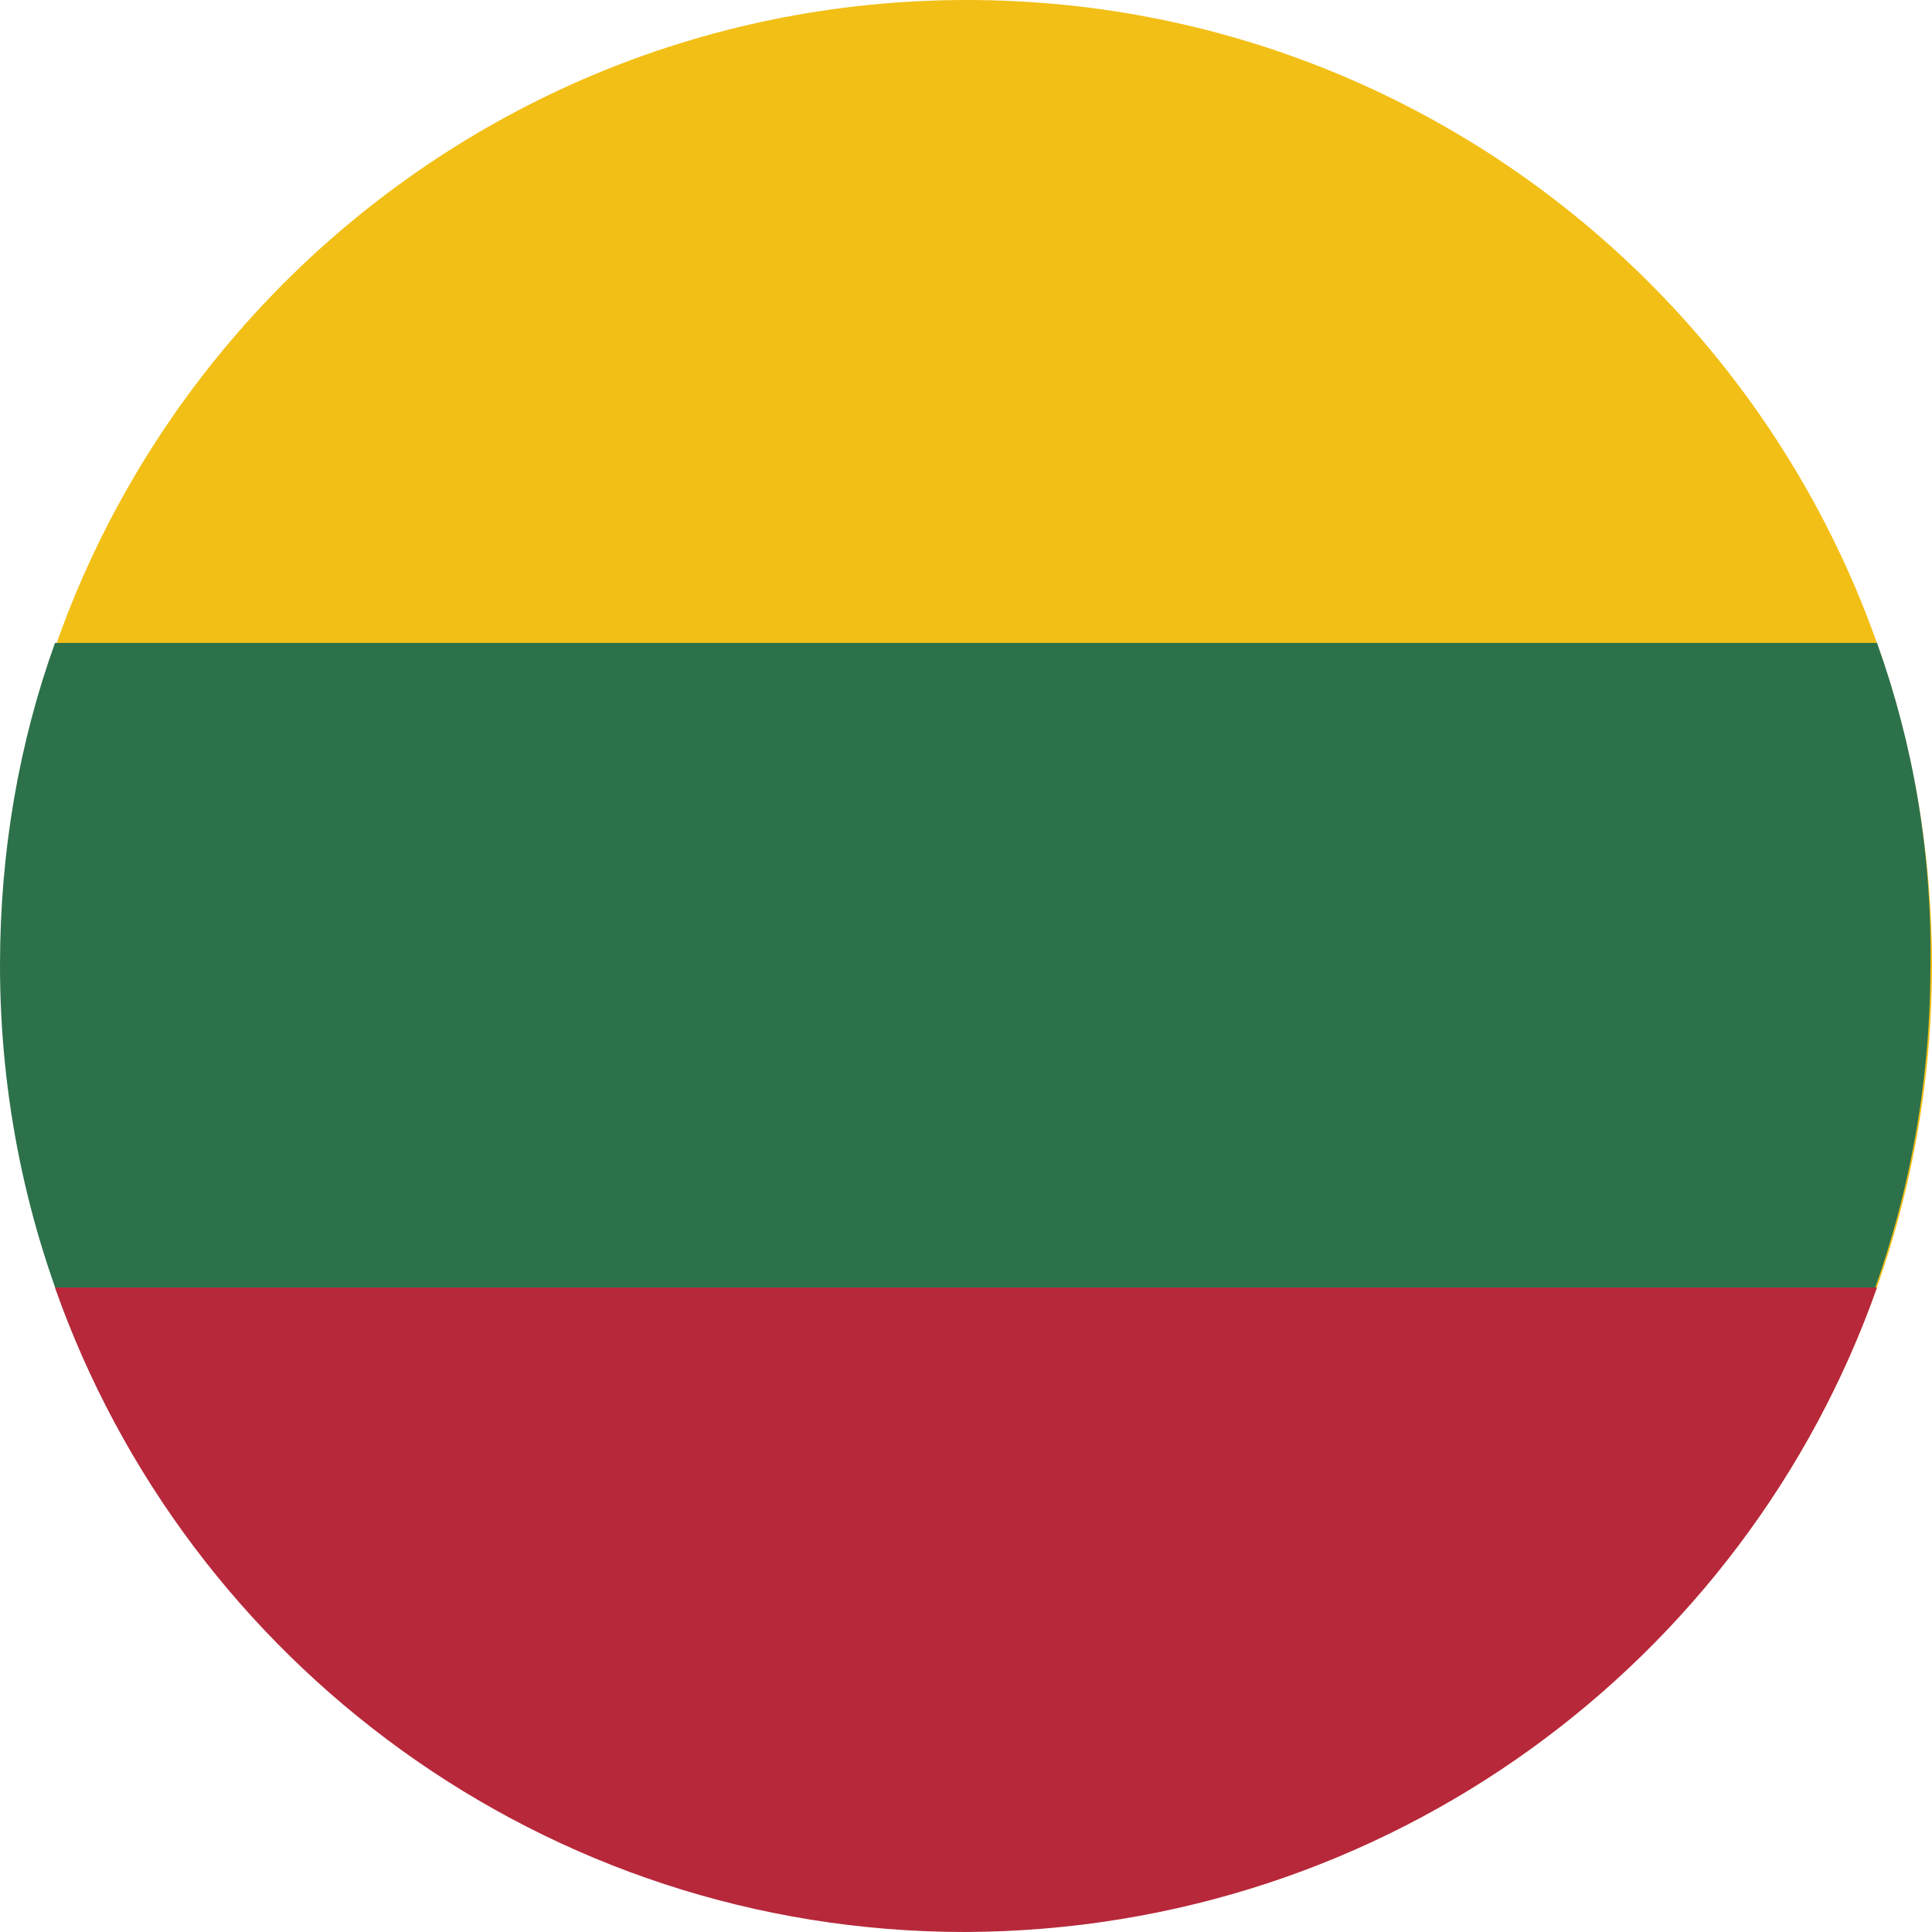 <svg width="32" height="32" viewBox="0 0 32 32" fill="none" xmlns="http://www.w3.org/2000/svg">
<path d="M16.013 31.974C24.842 31.974 32 24.816 32 15.987C32 7.158 24.842 0 16.013 0C7.184 0 0.026 7.158 0.026 15.987C0.026 24.816 7.184 31.974 16.013 31.974Z" fill="#F2BF16"/>
<path fill-rule="evenodd" clip-rule="evenodd" d="M31.089 10.649H0.911C0.312 12.316 0 14.112 0 15.987C0 24.814 7.16 31.974 15.987 31.974C24.814 31.974 31.974 24.814 31.974 15.987C32 14.112 31.688 12.316 31.089 10.649Z" fill="#2D714B"/>
<path fill-rule="evenodd" clip-rule="evenodd" d="M31.089 21.325H0.911C3.098 27.548 9.035 32 15.987 32C22.991 31.974 28.902 27.522 31.089 21.325Z" fill="#B7283A"/>
</svg>
